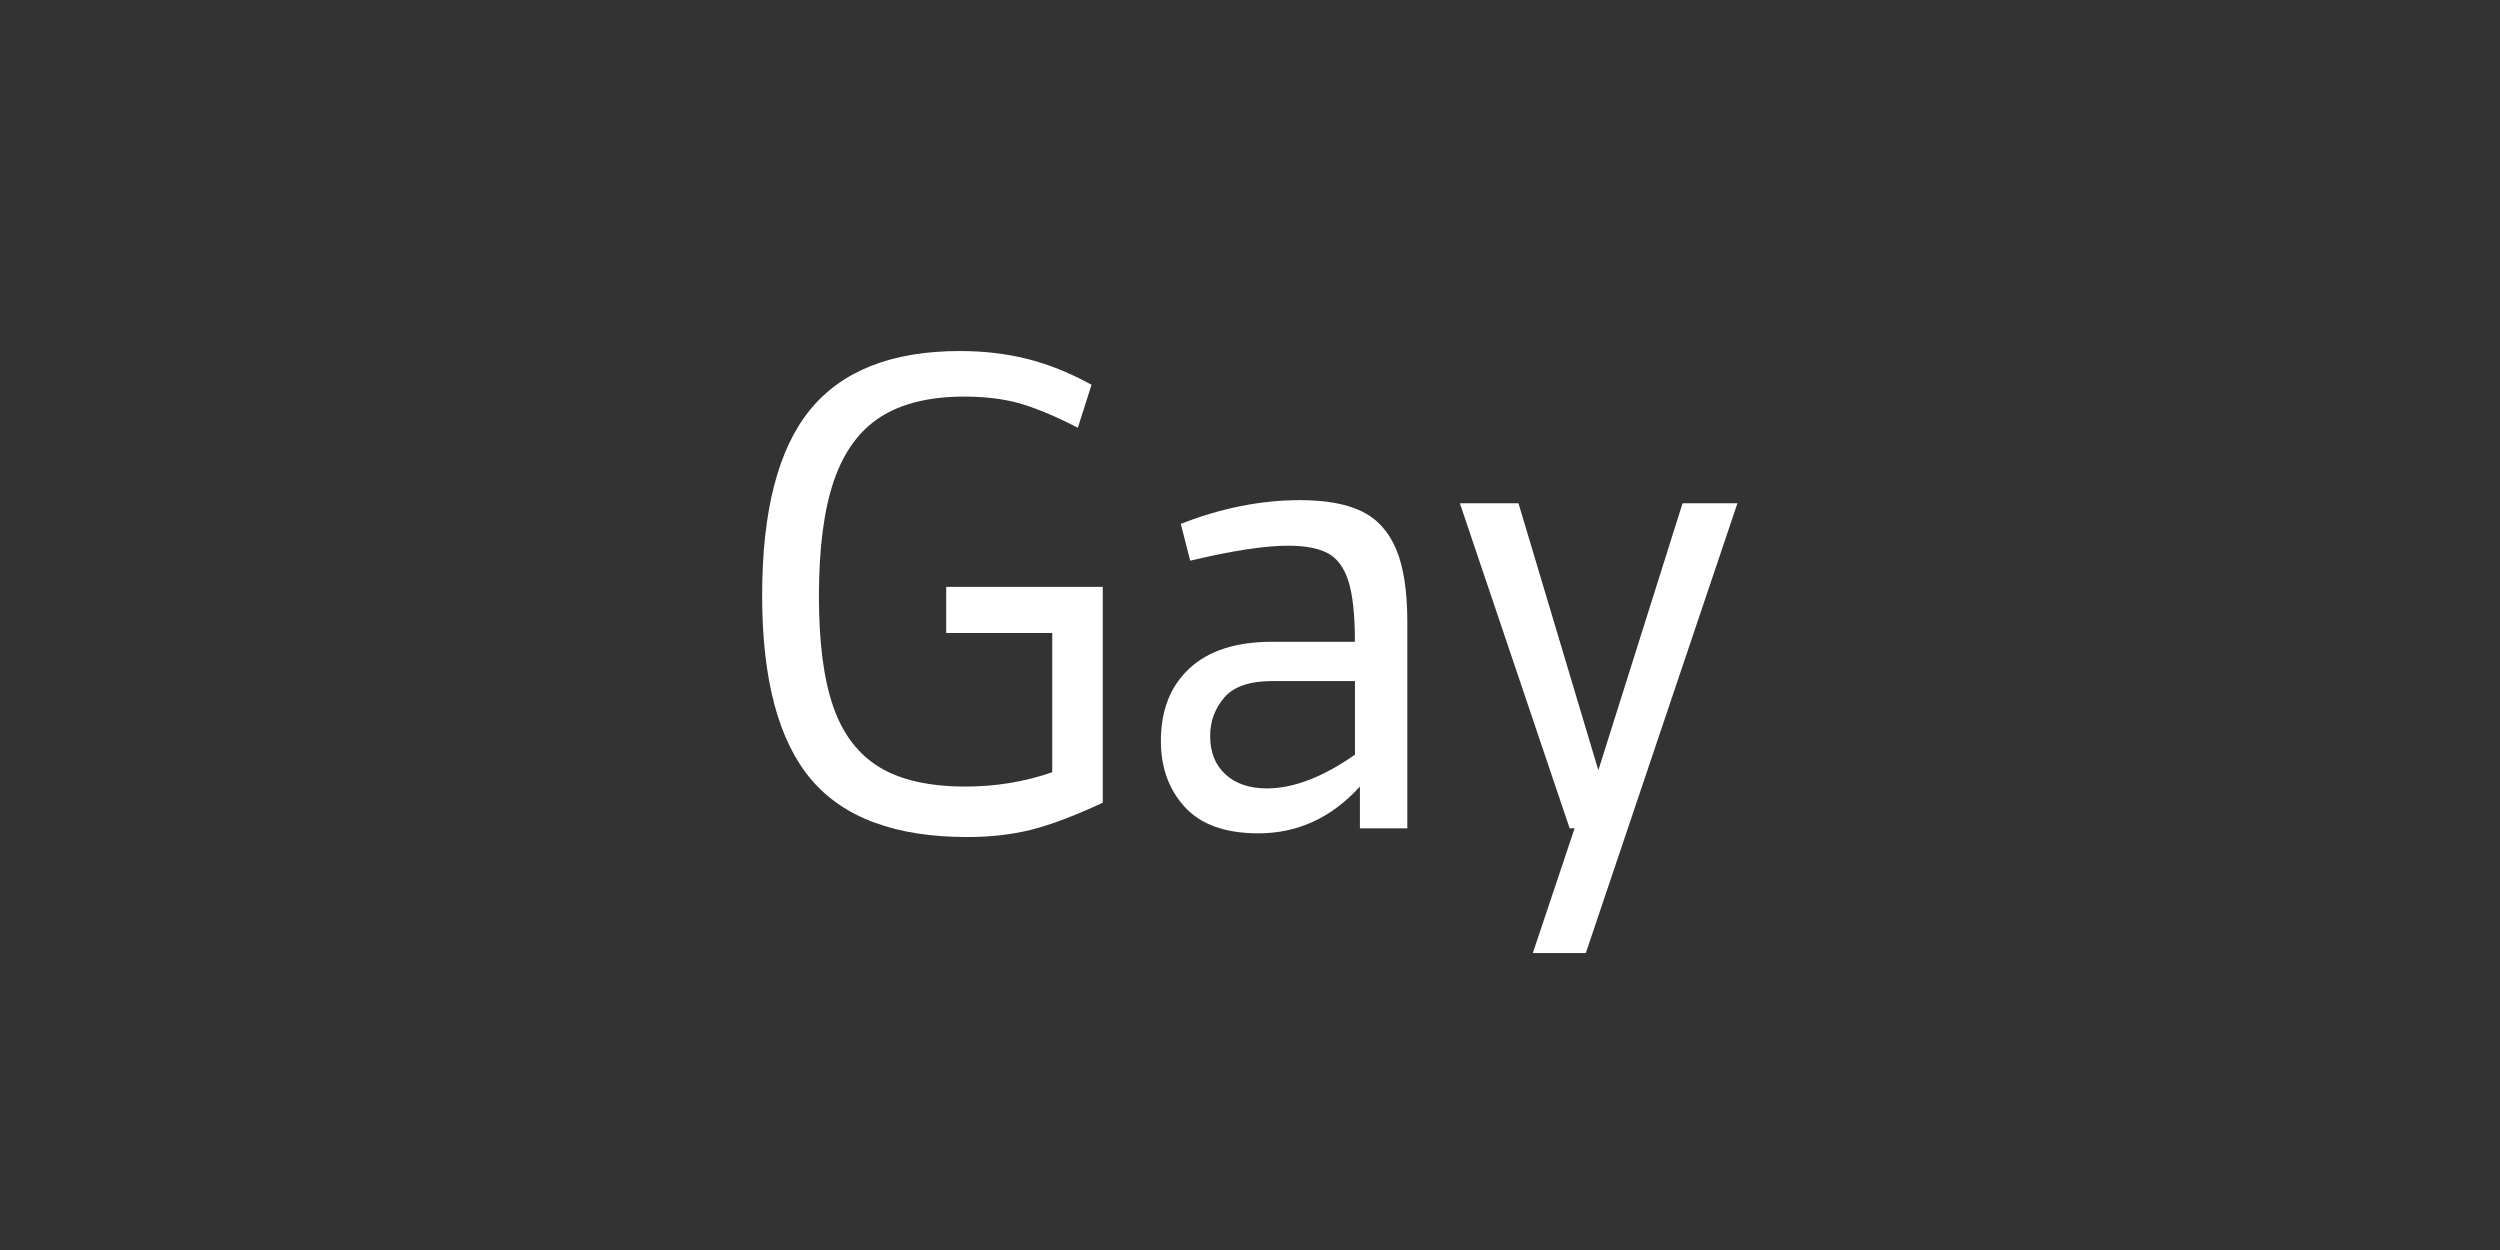 <?xml version="1.0" encoding="utf-8"?>
<!-- Generator: Adobe Illustrator 15.1.0, SVG Export Plug-In . SVG Version: 6.00 Build 0)  -->
<!DOCTYPE svg PUBLIC "-//W3C//DTD SVG 1.1//EN" "http://www.w3.org/Graphics/SVG/1.1/DTD/svg11.dtd">
<svg version="1.1" id="Botoes" xmlns="http://www.w3.org/2000/svg" xmlns:xlink="http://www.w3.org/1999/xlink" x="0px" y="0px"
	 width="190px" height="95px" viewBox="0 0 190 95" enable-background="new 0 0 190 95" xml:space="preserve">
<rect x="0" y="0" width="190" height="95" fill="#333333" stroke="none"/>
<g>
	<path fill="#FFFFFF" d="M83.812,61.005c-2.179,1.014-4.007,1.699-5.475,2.064c-1.471,0.363-3.074,0.546-4.814,0.546
		c-5.47,0-9.435-1.472-11.902-4.41c-2.466-2.94-3.698-7.585-3.698-13.939c0-6.449,1.219-11.158,3.65-14.13
		c2.435-2.972,6.227-4.458,11.381-4.458c1.801,0,3.5,0.197,5.097,0.594c1.595,0.396,3.23,1.052,4.906,1.969l-1.042,3.27
		c-1.578-0.82-2.995-1.421-4.242-1.8c-1.249-0.379-2.713-0.57-4.385-0.57c-2.626,0-4.742,0.514-6.354,1.54
		c-1.614,1.028-2.798,2.648-3.559,4.861c-0.759,2.213-1.137,5.137-1.137,8.774c0,3.508,0.363,6.307,1.091,8.393
		c0.725,2.084,1.895,3.619,3.509,4.599c1.613,0.978,3.794,1.47,6.544,1.47c2.307,0,4.505-0.363,6.589-1.09V48.11h-8.06v-3.508H83.81
		v16.402H83.812z"/>
	<path fill="#FFFFFF" d="M103.494,38.862c1.172,0.57,2.037,1.525,2.609,2.87s0.854,3.201,0.854,5.575v15.646h-3.604v-3.178
		c-2.15,2.373-4.725,3.558-7.727,3.558c-2.498,0-4.356-0.666-5.574-1.992c-1.217-1.327-1.825-3.003-1.825-5.025
		c0-2.339,0.725-4.179,2.18-5.524c1.455-1.344,3.539-2.016,6.26-2.016h6.307c0-2.055-0.168-3.595-0.498-4.624
		c-0.33-1.025-0.855-1.729-1.566-2.109c-0.713-0.379-1.715-0.57-3.012-0.57c-1.77,0-4.251,0.38-7.444,1.139l-0.713-2.798
		c3.068-1.2,6.086-1.803,9.059-1.803C100.764,38.009,102.328,38.296,103.494,38.862z M102.977,57.354v-5.595h-6.26
		c-1.738,0-2.965,0.421-3.676,1.258c-0.714,0.838-1.069,1.812-1.069,2.918c0,1.232,0.386,2.203,1.162,2.918
		c0.775,0.71,1.825,1.066,3.152,1.066C98.311,59.917,100.537,59.062,102.977,57.354z"/>
	<path fill="#FFFFFF" d="M132.046,38.246l-11.525,34.188h-4.027l3.176-9.482h-0.377l-8.344-24.705h4.455l6.07,20.294l6.402-20.294
		L132.046,38.246L132.046,38.246z"/>
</g>
</svg>
